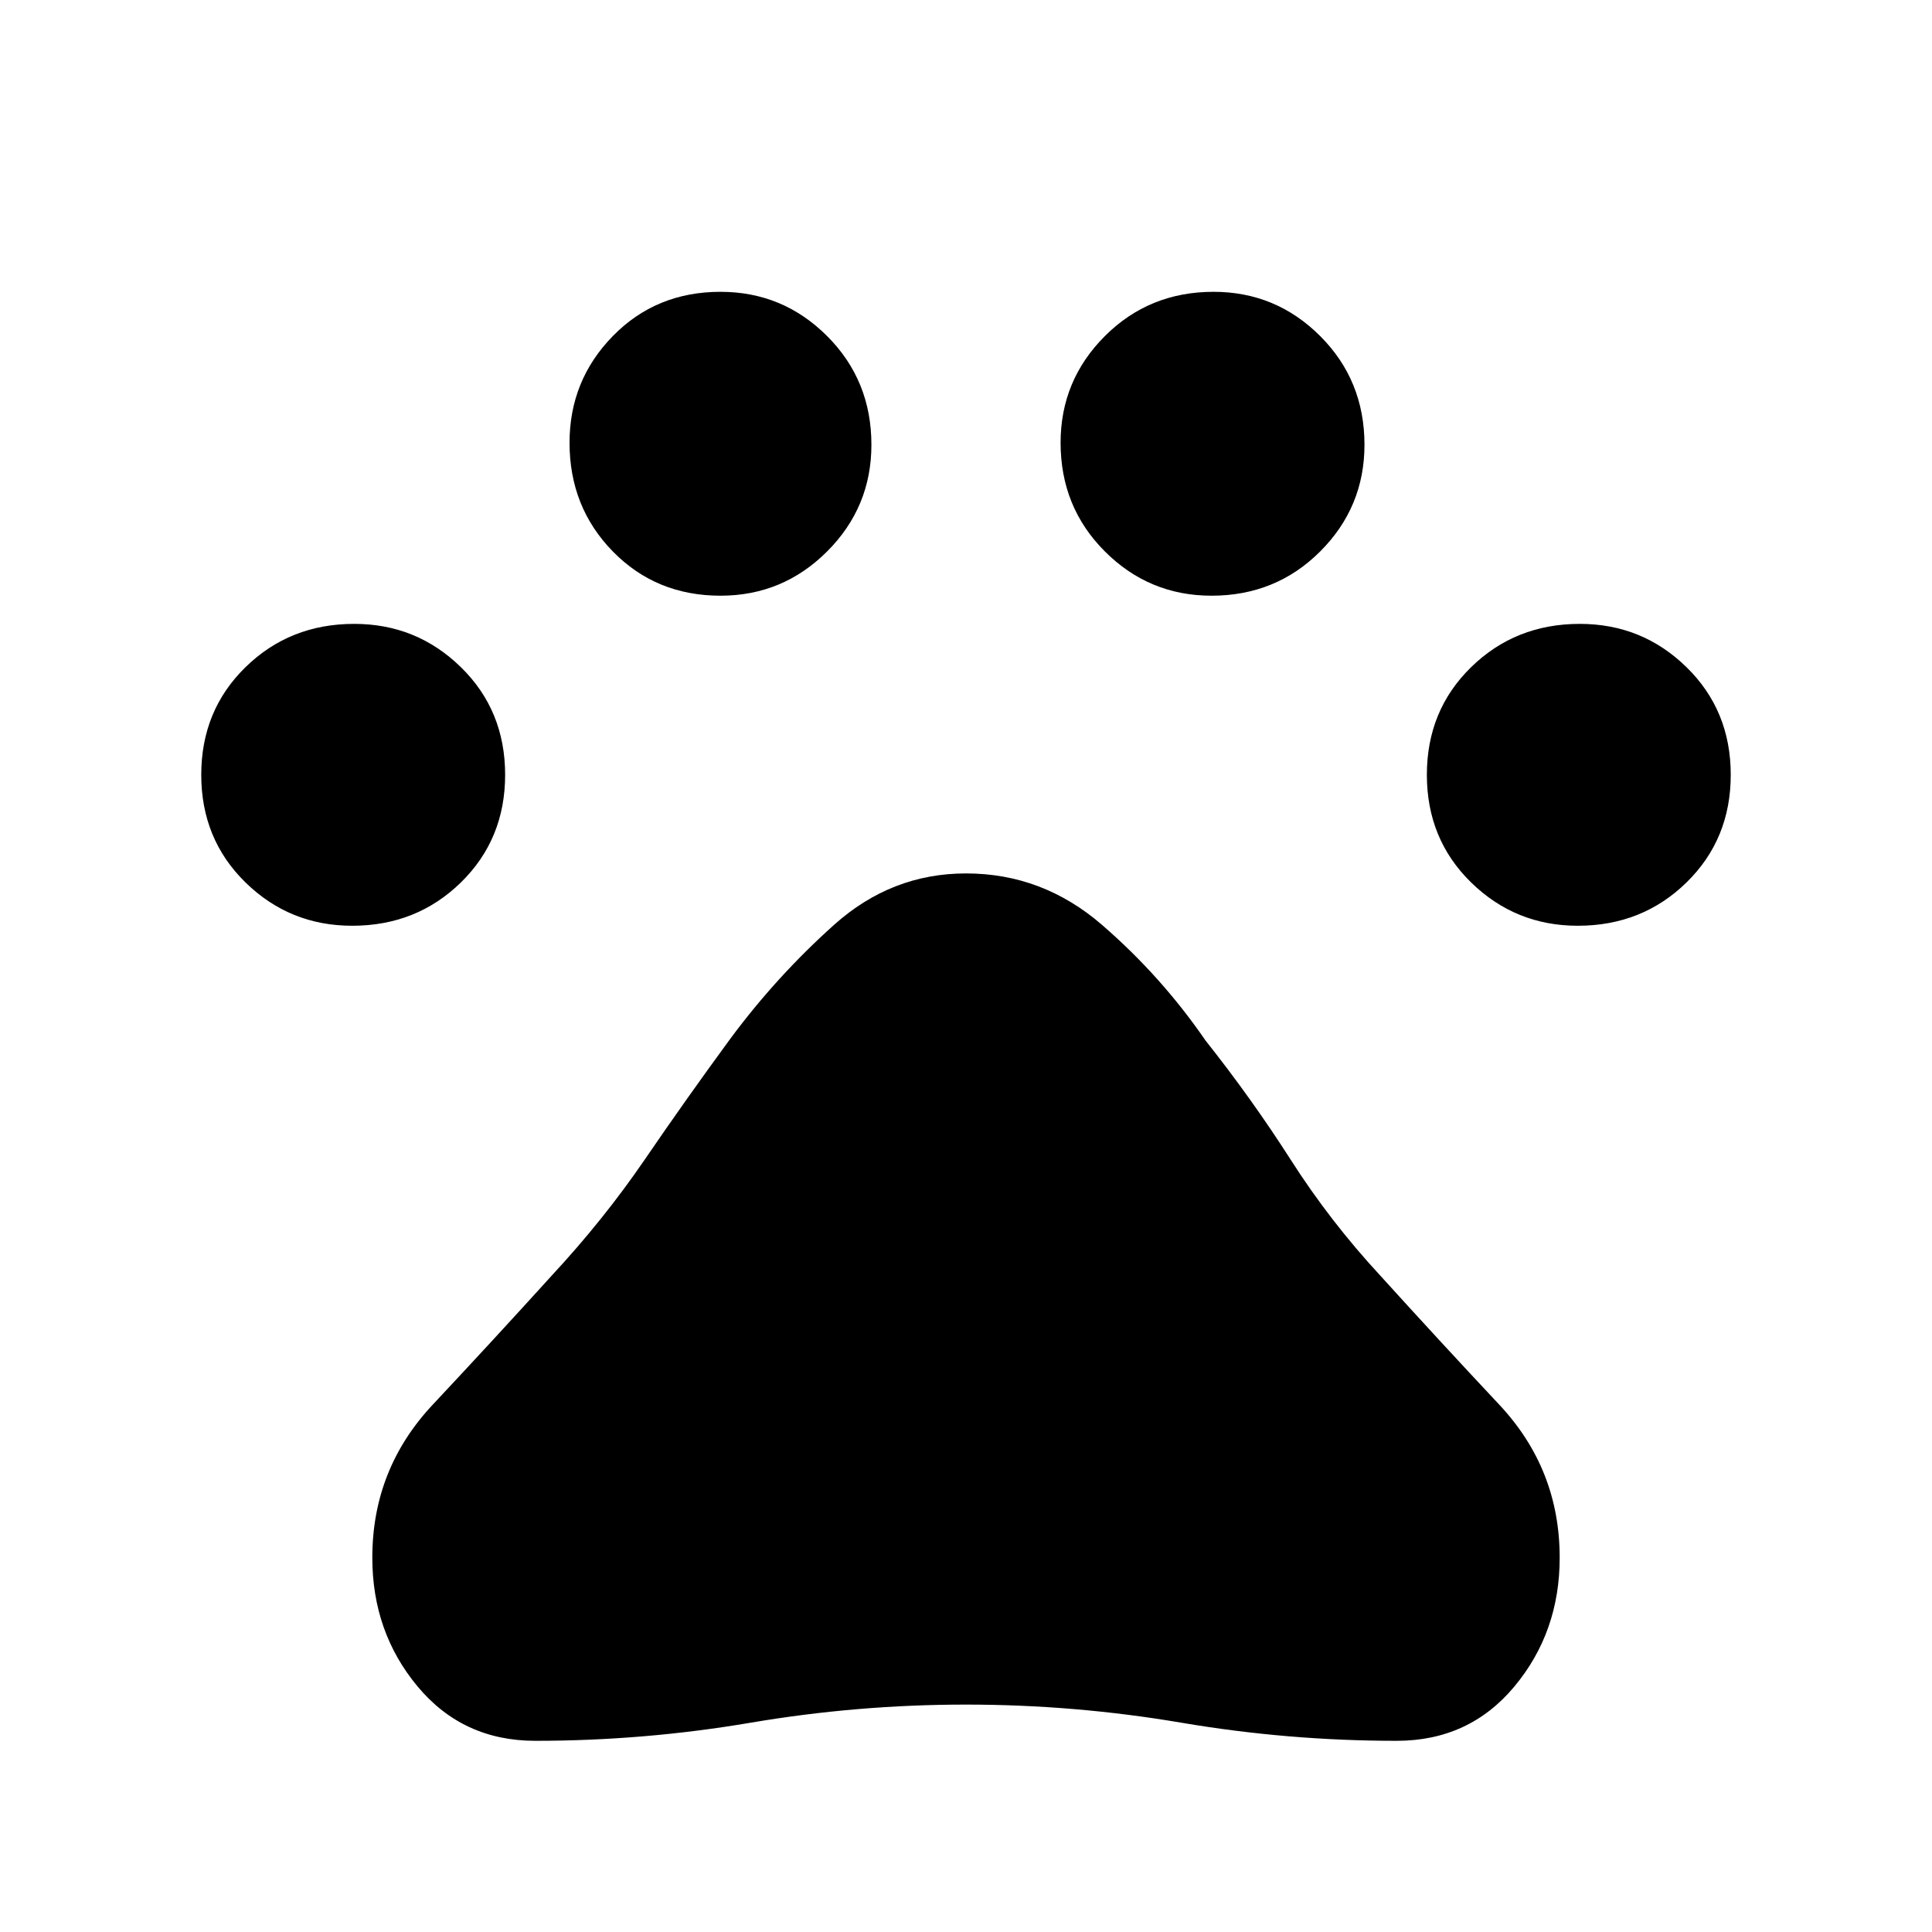 <svg xmlns="http://www.w3.org/2000/svg" width="48" height="48" viewBox="0 0 48 48"><path d="M8.75 23Q7.2 23 6.1 21.925 5 20.85 5 19.25q0-1.6 1.1-2.675Q7.2 15.5 8.8 15.5q1.55 0 2.65 1.075 1.1 1.075 1.1 2.675 0 1.6-1.1 2.675Q10.35 23 8.75 23Zm9.15-8.2q-1.6 0-2.675-1.1-1.075-1.1-1.075-2.7 0-1.55 1.075-2.65 1.075-1.1 2.675-1.1 1.55 0 2.65 1.1 1.1 1.1 1.1 2.7 0 1.55-1.1 2.65-1.1 1.1-2.65 1.1Zm12.2 0q-1.55 0-2.65-1.1-1.1-1.1-1.1-2.7 0-1.55 1.1-2.65 1.1-1.1 2.7-1.1 1.55 0 2.65 1.1 1.1 1.1 1.1 2.7 0 1.55-1.1 2.65-1.1 1.1-2.7 1.1Zm9.1 8.2q-1.55 0-2.65-1.075-1.1-1.075-1.1-2.675 0-1.6 1.1-2.675 1.1-1.075 2.7-1.075 1.55 0 2.65 1.075Q43 17.65 43 19.25q0 1.6-1.1 2.675Q40.8 23 39.2 23ZM13.3 43.25q-1.8 0-2.925-1.35-1.125-1.35-1.125-3.2 0-2.2 1.5-3.8 1.5-1.6 2.95-3.2 1.3-1.4 2.325-2.9 1.025-1.5 2.125-3 1.15-1.55 2.575-2.825Q22.15 21.7 24 21.7q1.9 0 3.375 1.275t2.575 2.875q1.15 1.45 2.125 2.975.975 1.525 2.225 2.875 1.45 1.6 2.95 3.2 1.5 1.6 1.5 3.8 0 1.85-1.125 3.2T34.7 43.25q-2.7 0-5.35-.45-2.65-.45-5.35-.45-2.7 0-5.35.45-2.65.45-5.35.45Z"/></svg>